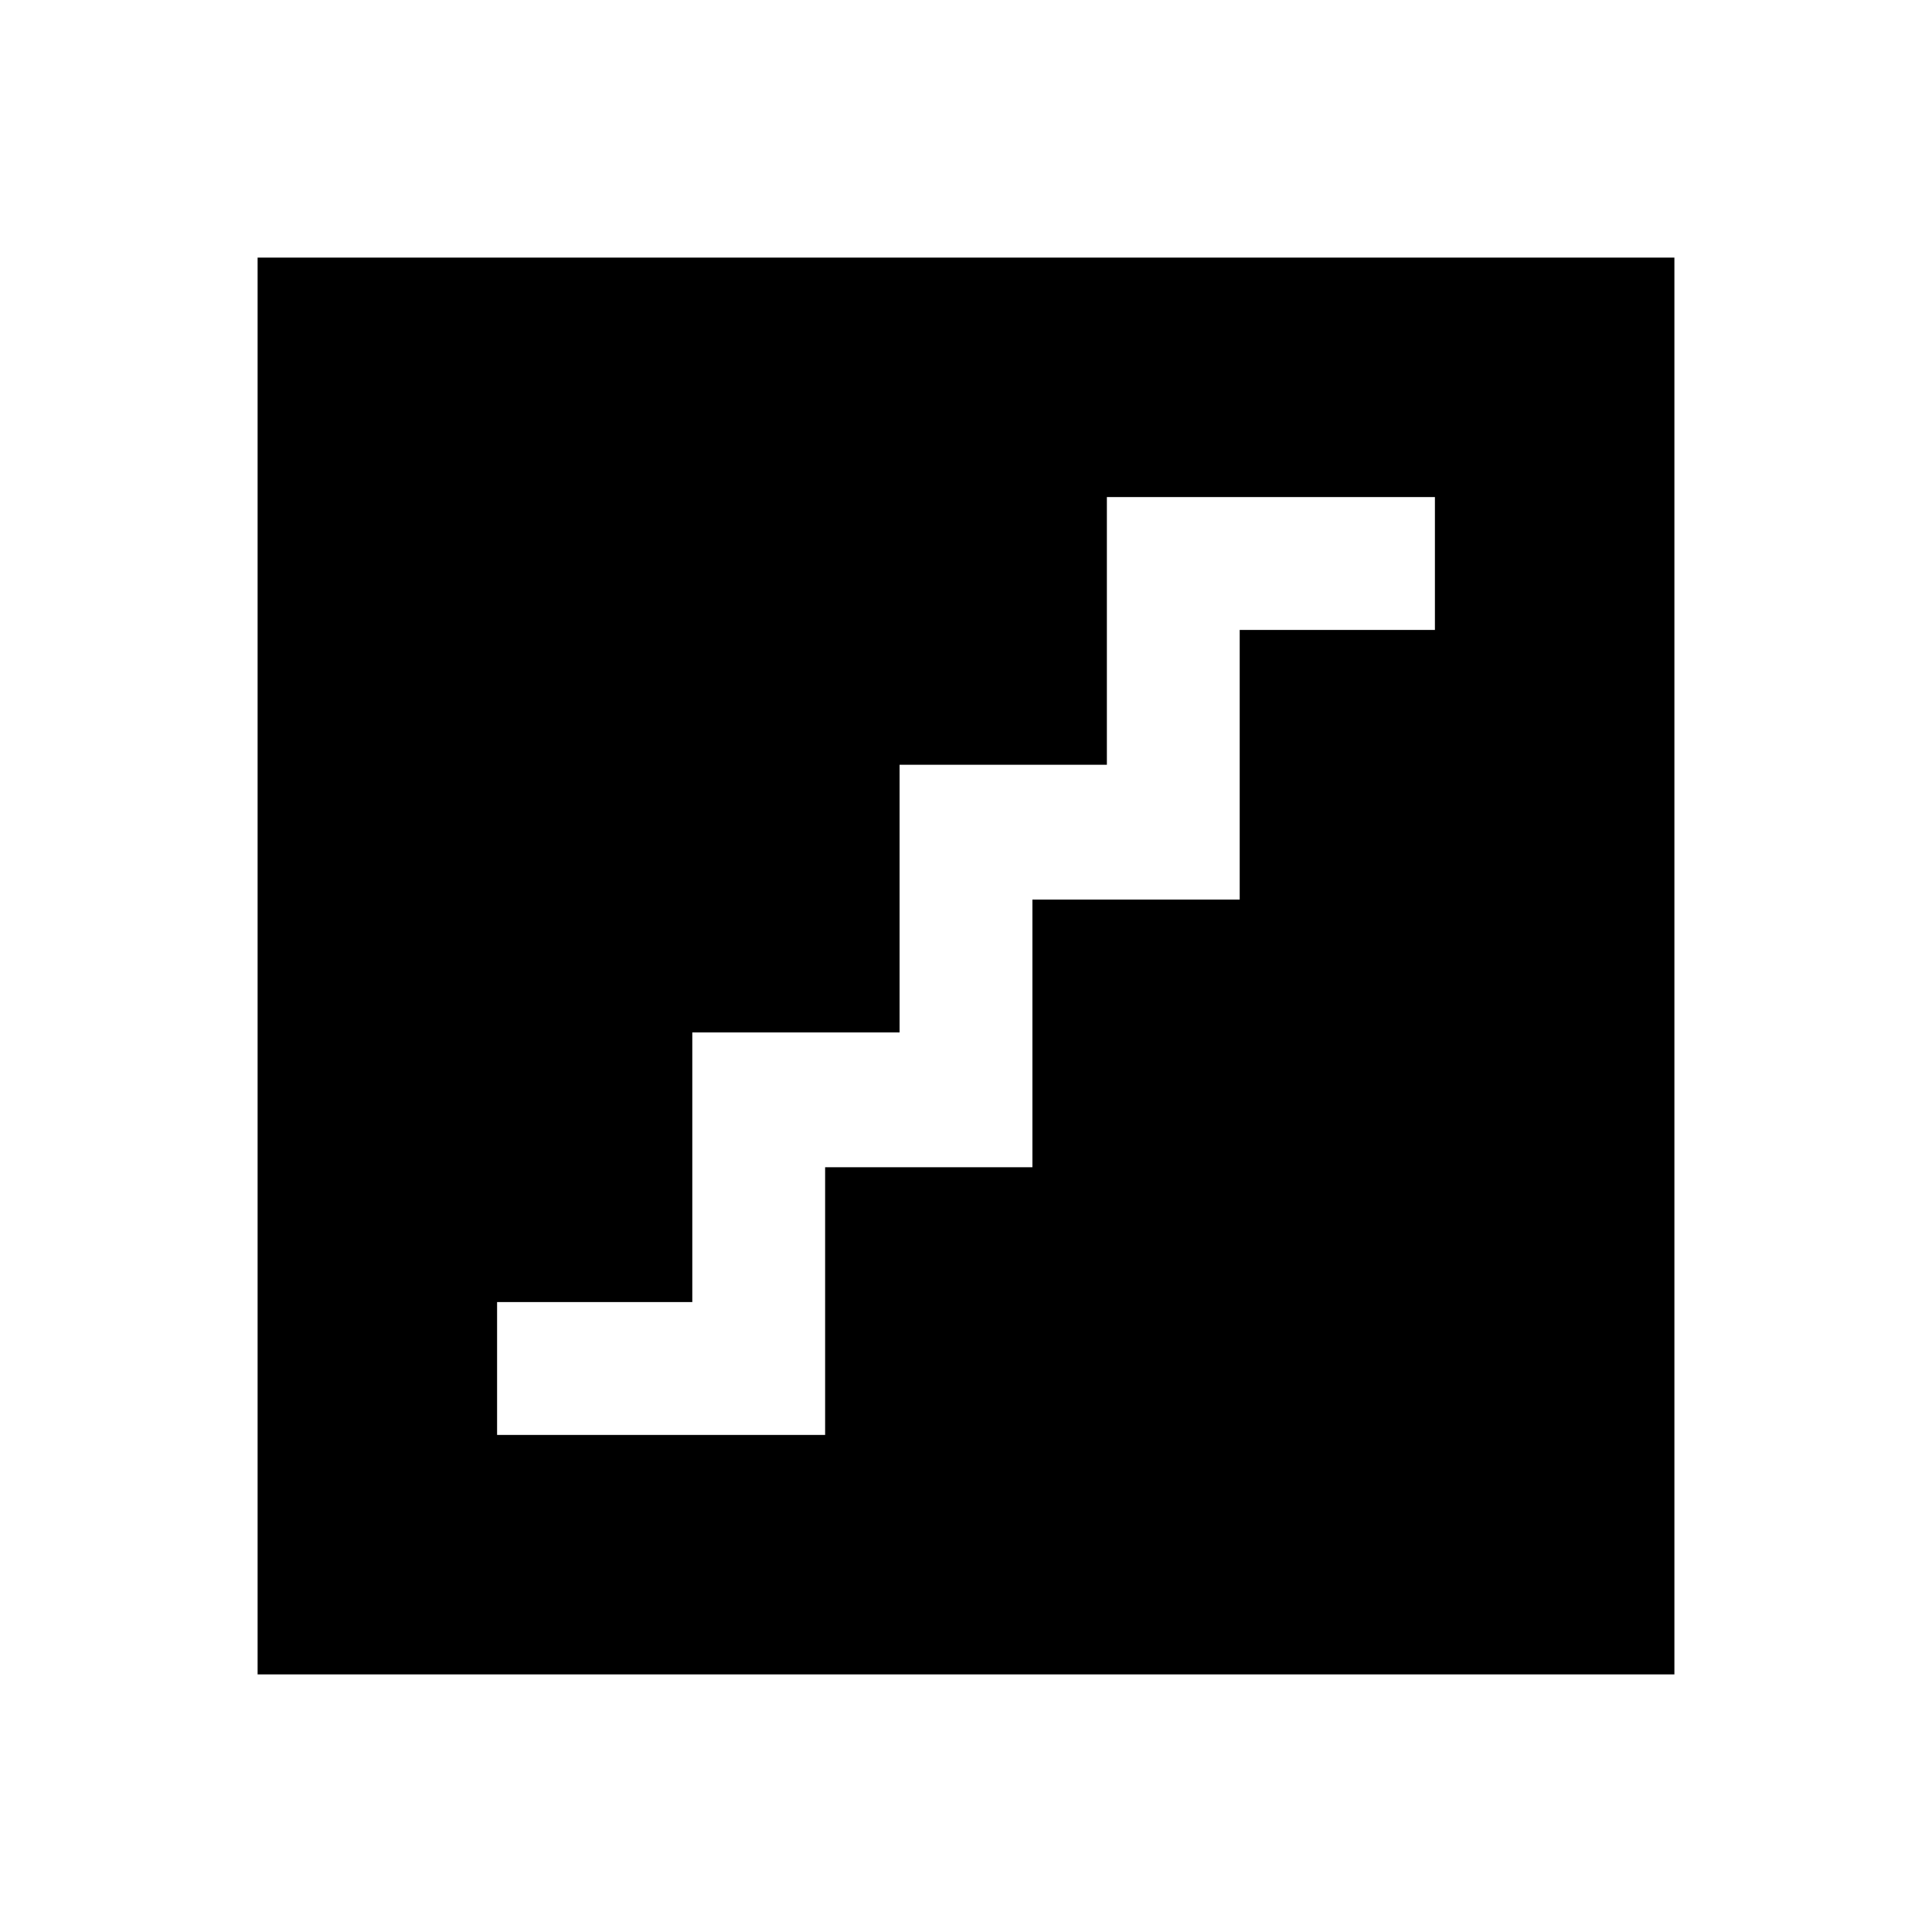 <svg xmlns="http://www.w3.org/2000/svg" height="24" width="24"><path d="M6.175 17.825h4.075V14.5h2.575v-3.325H15.4v-3.35h2.425v-1.65H13.75V9.5h-2.575v3.325H8.6v3.35H6.175ZM3.2 20.8V3.2h17.6v17.6Z"/></svg>